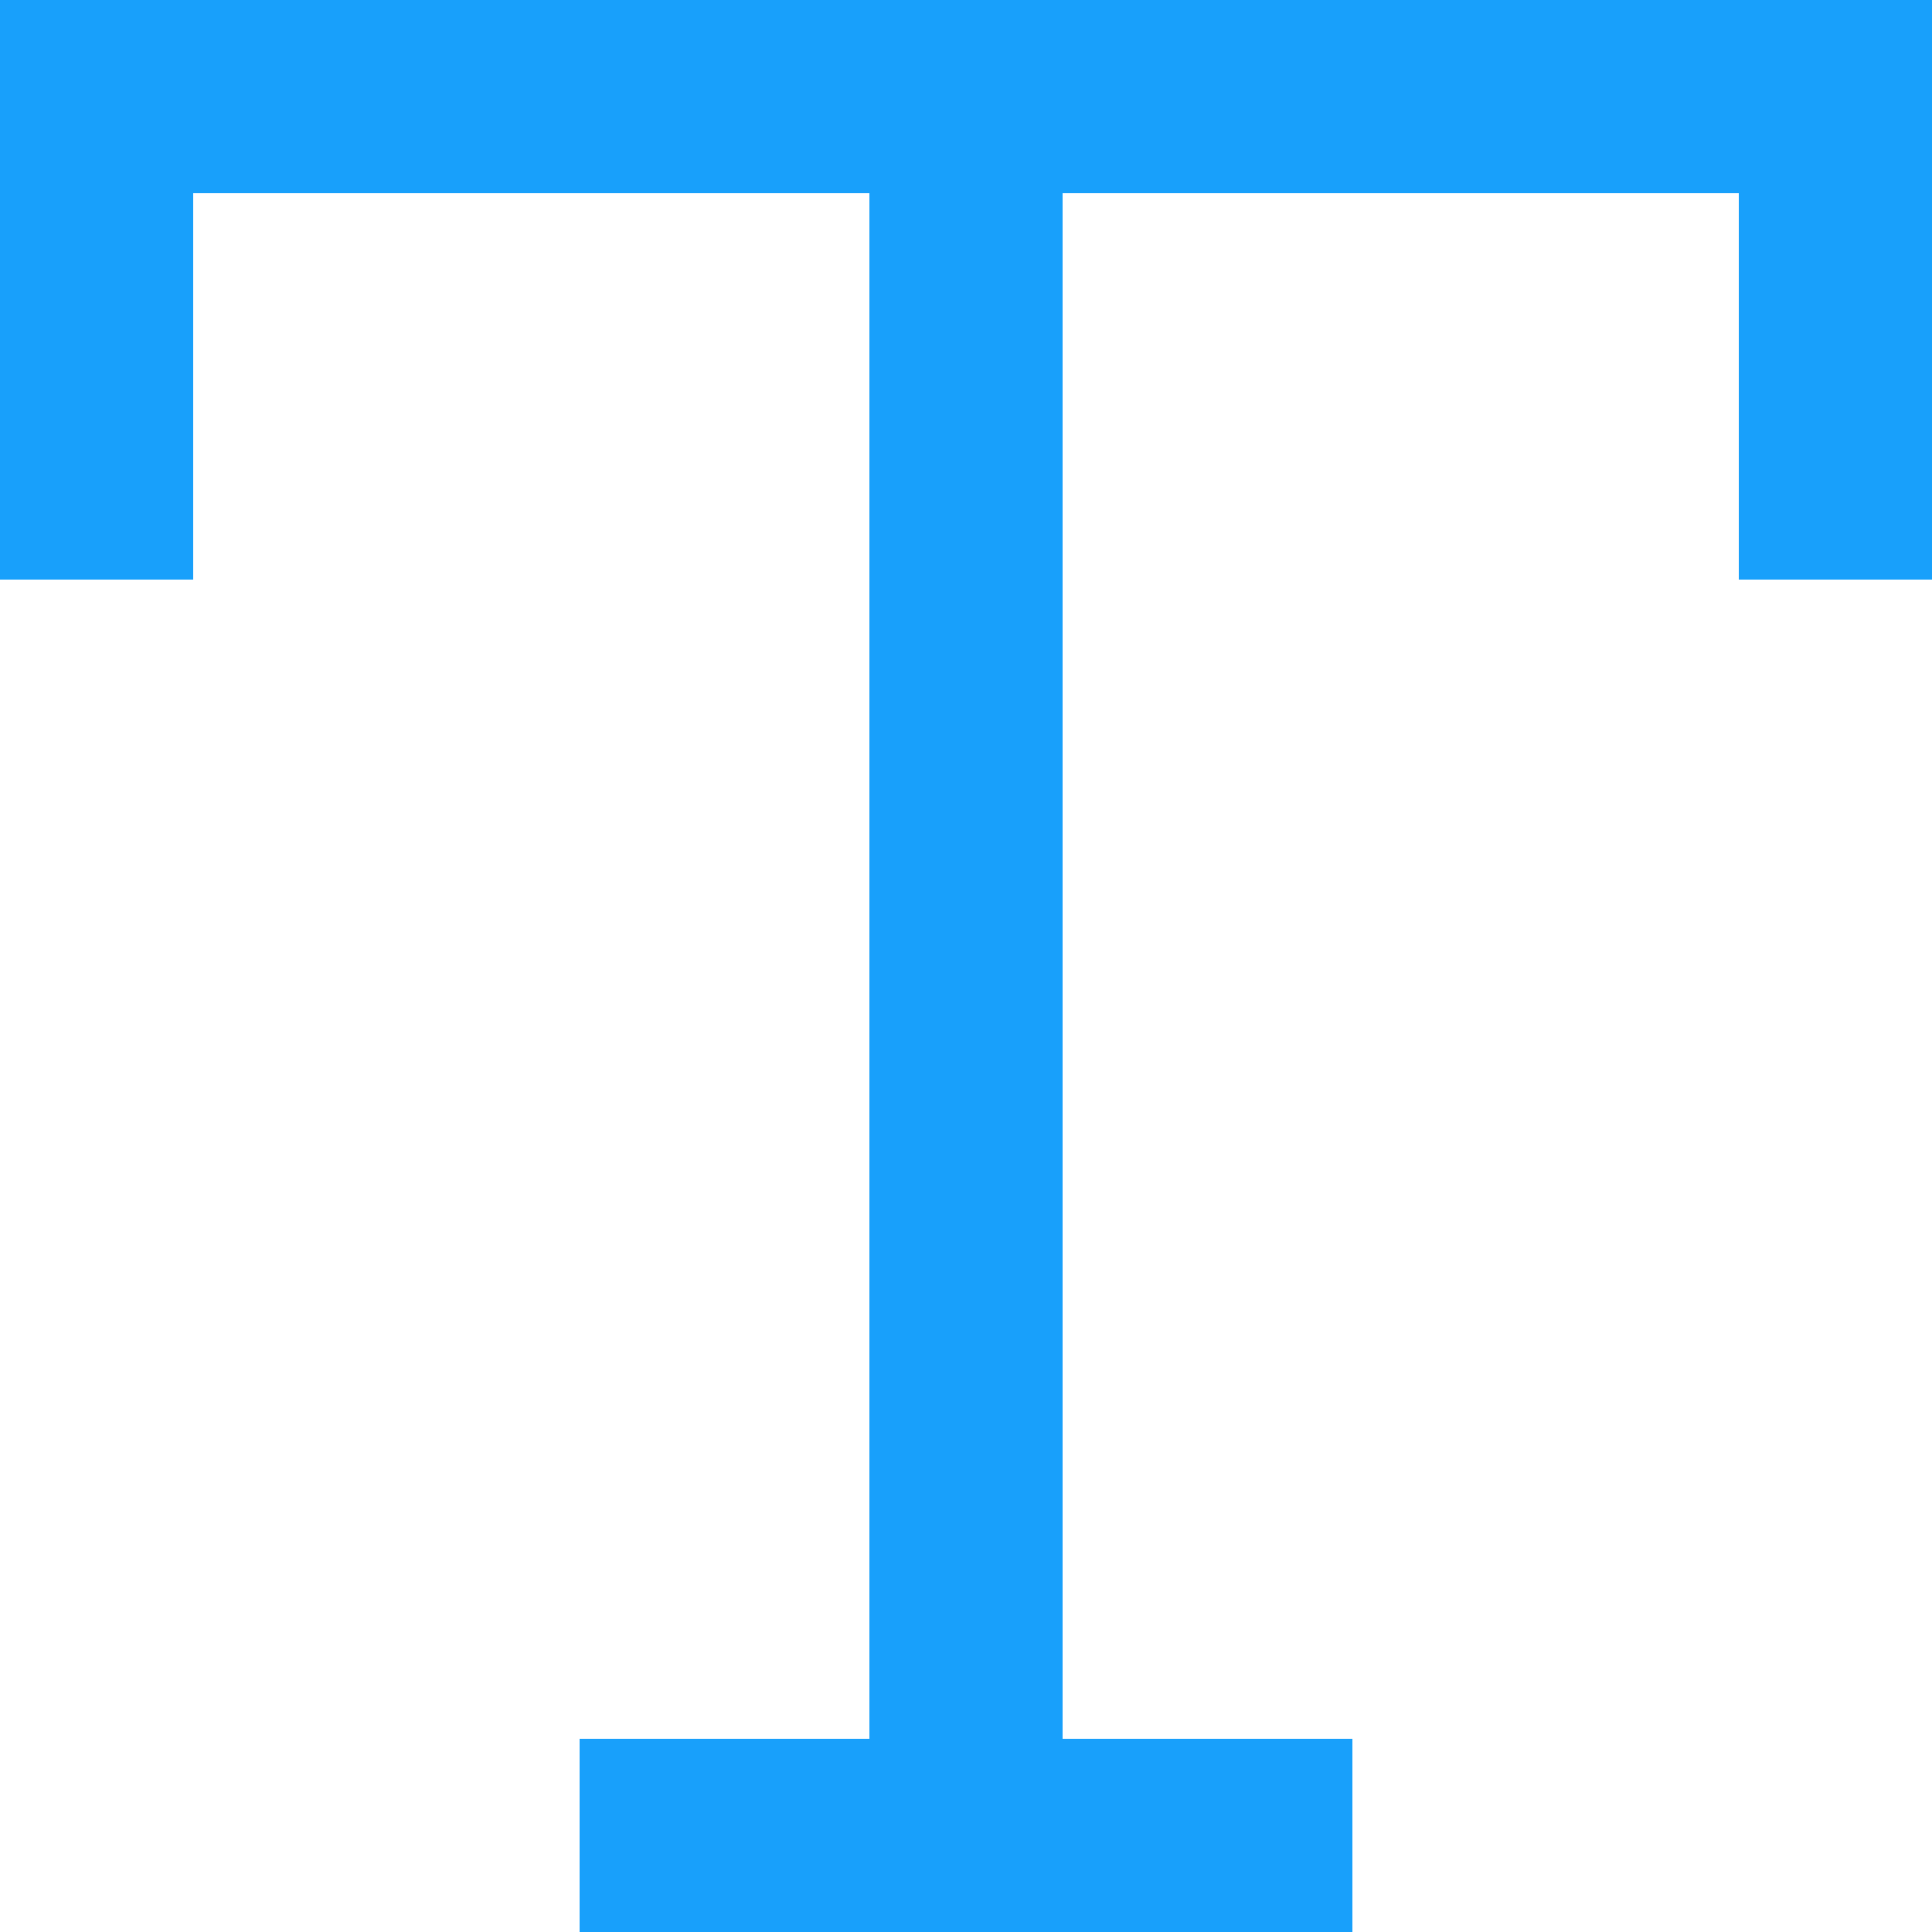 <svg width="12" height="12" viewBox="0 0 12 12" fill="none" xmlns="http://www.w3.org/2000/svg">
    <path d="M0 0H12V3.6H10.8V1.2H6.6V10.8H8.4V12H3.6V10.8H5.4V1.2H1.2V3.6H0V0Z" fill="#18A0FB"/>
</svg>
